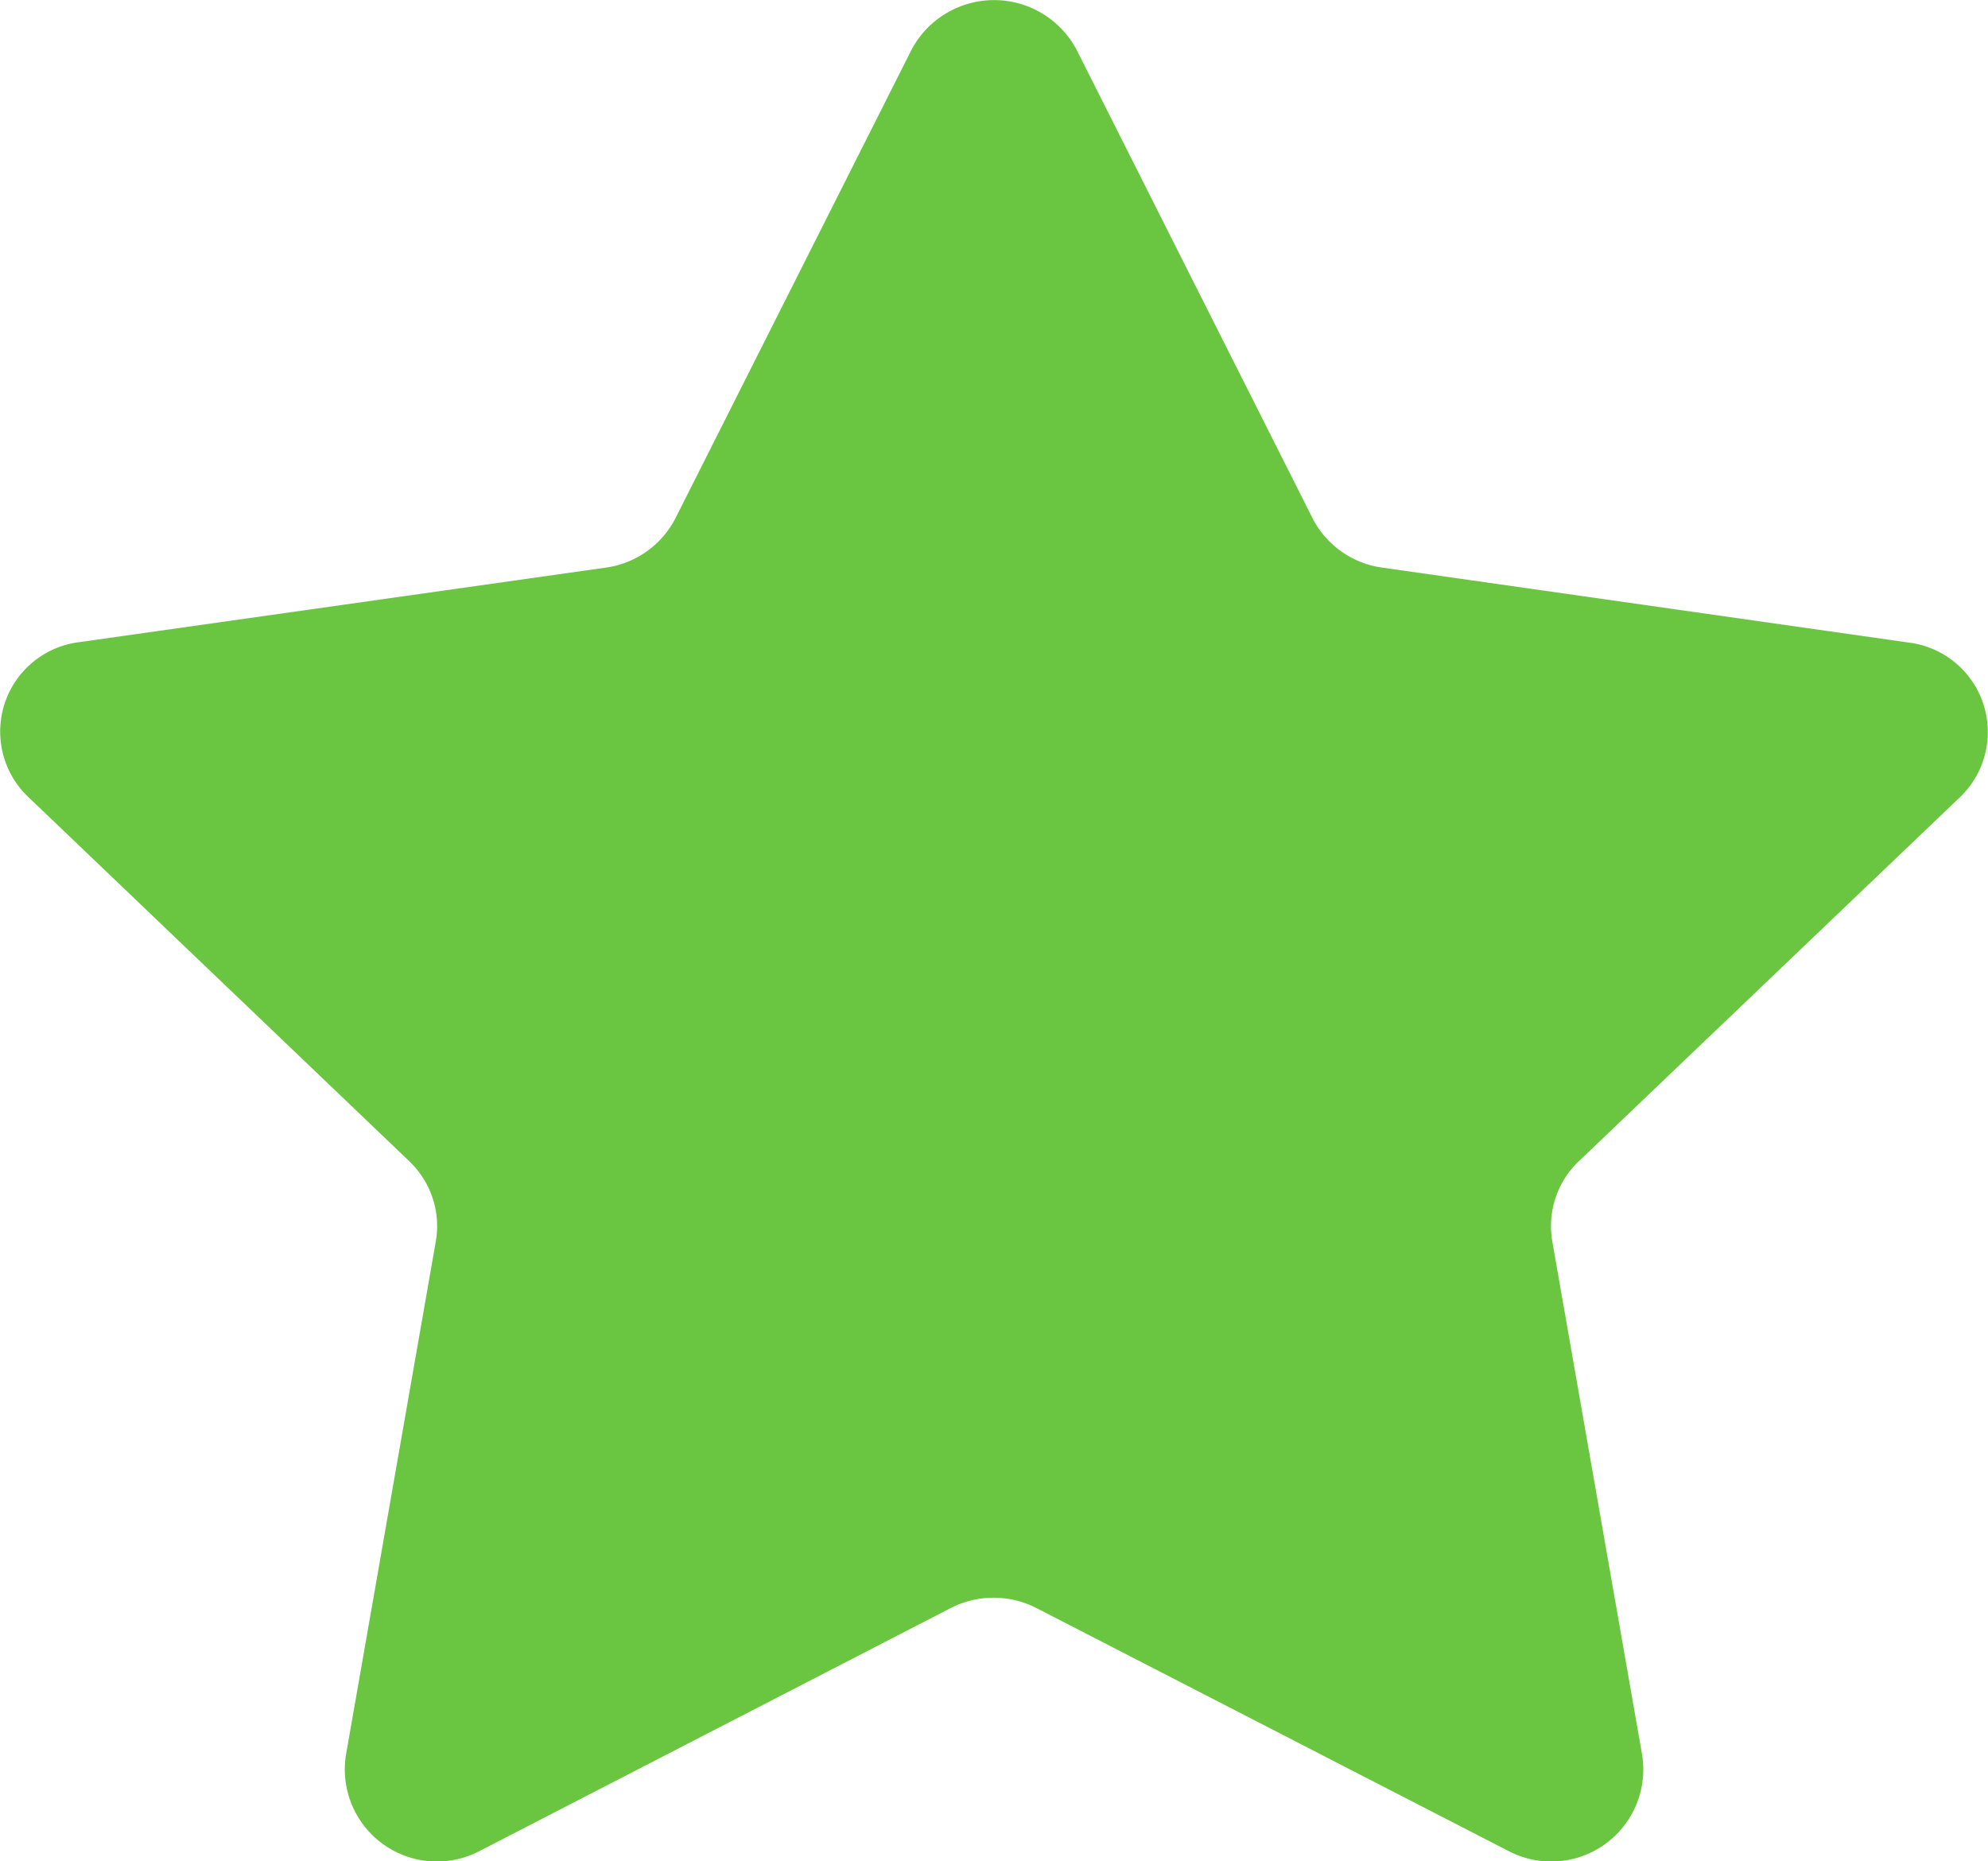 <svg xmlns="http://www.w3.org/2000/svg" width="18.219" height="17.056" viewBox="0 0 18.219 17.056">
  <g id="Group_31777" data-name="Group 31777" transform="translate(0)">
    <g id="Group_28583" data-name="Group 28583" transform="translate(0 0)">
      <path id="Path_76856" data-name="Path 76856" d="M9.87.462l2.158,4.284a.846.846,0,0,0,.638.454l4.826.687a.826.826,0,0,1,.47,1.417L14.47,10.639a.82.82,0,0,0-.244.735l.824,4.709a.844.844,0,0,1-1.23.875L9.5,14.735a.862.862,0,0,0-.789,0L4.4,16.958a.844.844,0,0,1-1.23-.875l.824-4.709a.82.82,0,0,0-.244-.735L.257,7.3a.826.826,0,0,1,.47-1.417L5.553,5.2a.846.846,0,0,0,.638-.454L8.35.462a.856.856,0,0,1,1.52,0" transform="translate(0 0.001)" fill="#6ac641"/>
    </g>
  </g>
</svg>
